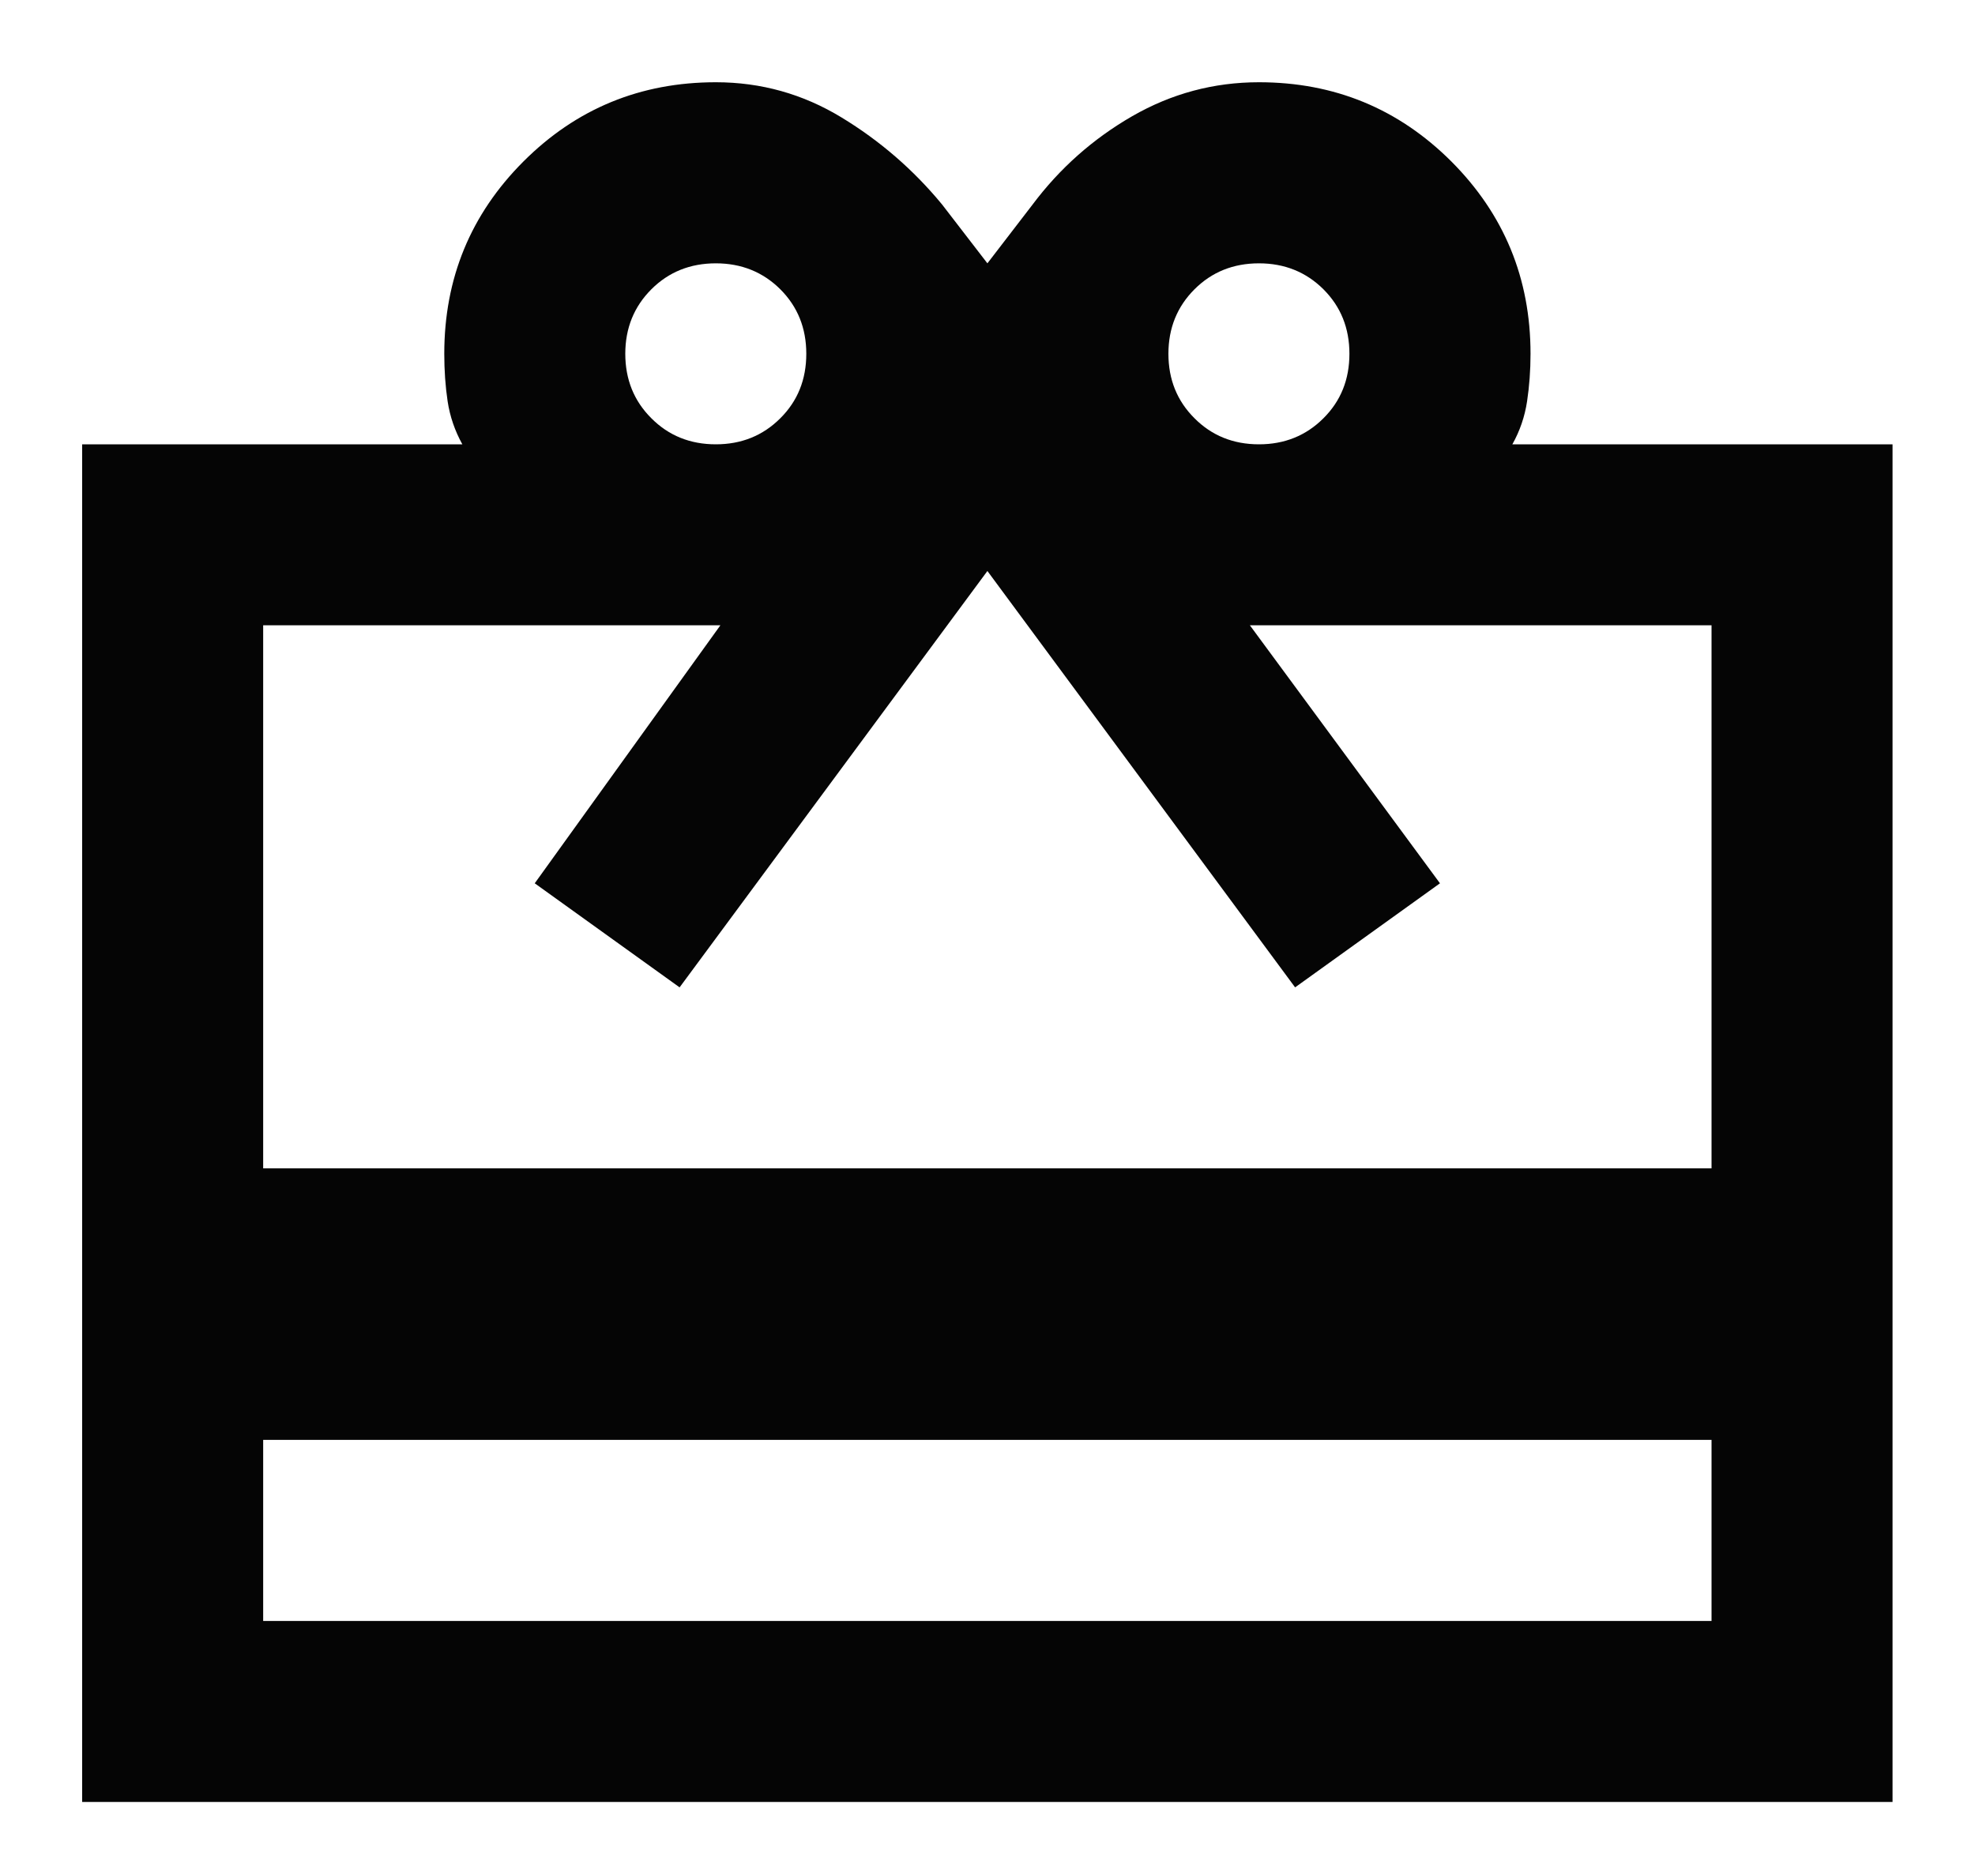<svg width="20" height="19" viewBox="0 0 20 19" fill="none" xmlns="http://www.w3.org/2000/svg">
<path d="M2.665 14.583V16.417H17.332V14.583H2.665ZM0.832 4.5H4.682C4.606 4.363 4.556 4.217 4.533 4.065C4.51 3.912 4.499 3.751 4.499 3.583C4.499 2.819 4.766 2.17 5.301 1.635C5.835 1.101 6.485 0.833 7.249 0.833C7.707 0.833 8.131 0.952 8.521 1.189C8.91 1.425 9.25 1.719 9.54 2.071L9.999 2.667L10.457 2.071C10.732 1.704 11.068 1.406 11.465 1.177C11.863 0.948 12.29 0.833 12.749 0.833C13.513 0.833 14.162 1.101 14.697 1.635C15.231 2.17 15.499 2.819 15.499 3.583C15.499 3.751 15.487 3.912 15.464 4.065C15.441 4.217 15.392 4.363 15.315 4.5H19.165V18.25H0.832V4.5ZM2.665 11.833H17.332V6.333H12.657L14.582 8.946L13.115 10L9.999 5.783L6.882 10L5.415 8.946L7.295 6.333H2.665V11.833ZM7.249 4.5C7.508 4.5 7.726 4.412 7.902 4.236C8.078 4.061 8.165 3.843 8.165 3.583C8.165 3.324 8.078 3.106 7.902 2.93C7.726 2.755 7.508 2.667 7.249 2.667C6.989 2.667 6.771 2.755 6.596 2.93C6.42 3.106 6.332 3.324 6.332 3.583C6.332 3.843 6.42 4.061 6.596 4.236C6.771 4.412 6.989 4.5 7.249 4.5ZM12.749 4.5C13.008 4.5 13.226 4.412 13.402 4.236C13.578 4.061 13.665 3.843 13.665 3.583C13.665 3.324 13.578 3.106 13.402 2.93C13.226 2.755 13.008 2.667 12.749 2.667C12.489 2.667 12.271 2.755 12.096 2.93C11.92 3.106 11.832 3.324 11.832 3.583C11.832 3.843 11.92 4.061 12.096 4.236C12.271 4.412 12.489 4.5 12.749 4.5Z" fill="#050505"/>
</svg>
